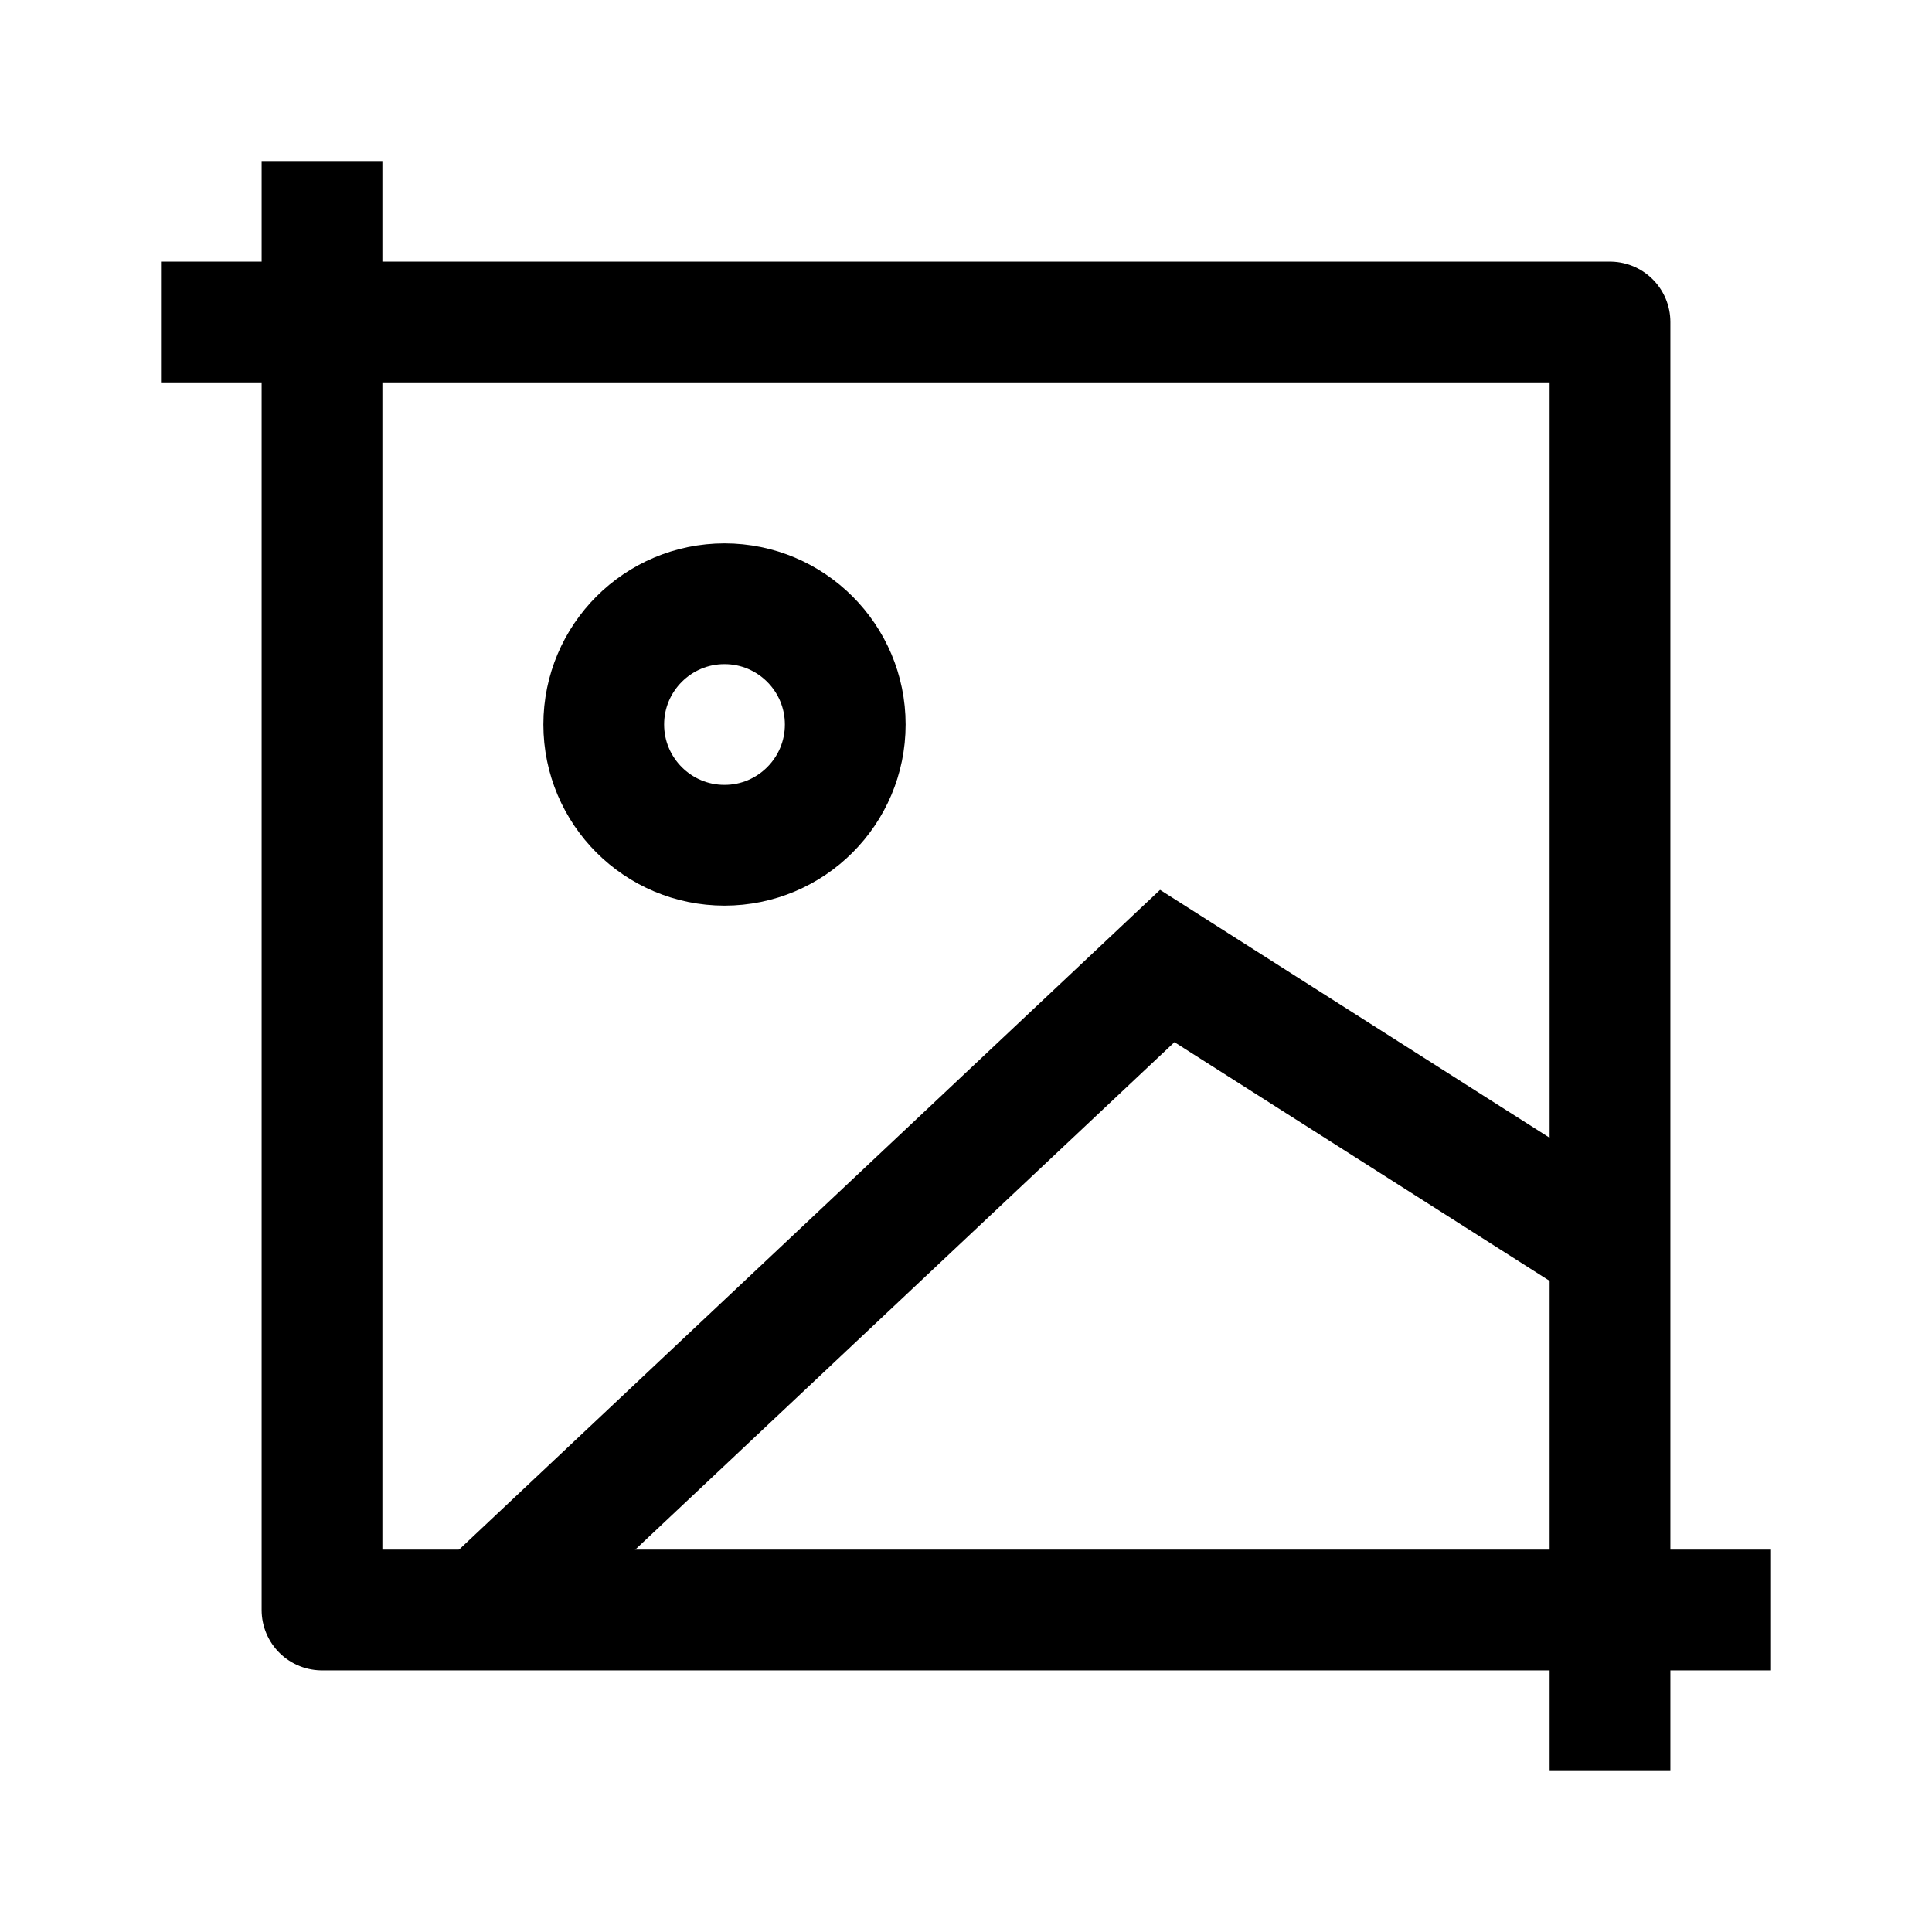 <svg width="24" height="24" viewBox="0 0 24 24" fill="none" xmlns="http://www.w3.org/2000/svg">
    <path d="M22 20H4V2" stroke="currentColor" stroke-width="1.5" stroke-linejoin="round"/>
    <path d="M2 4H20L20 22" stroke="currentColor" stroke-width="1.5" stroke-linejoin="round"/>
    <path d="M6 20L14.5 12L20 15.5" stroke="currentColor" stroke-width="1.5"/>
    <path d="M10.5 9C10.5 9.828 9.828 10.5 9 10.5C8.172 10.5 7.5 9.828 7.5 9C7.5 8.172 8.172 7.5 9 7.5C9.828 7.5 10.5 8.172 10.5 9Z" stroke="currentColor" stroke-width="1.5" stroke-linecap="round" stroke-linejoin="round"/>
</svg>
